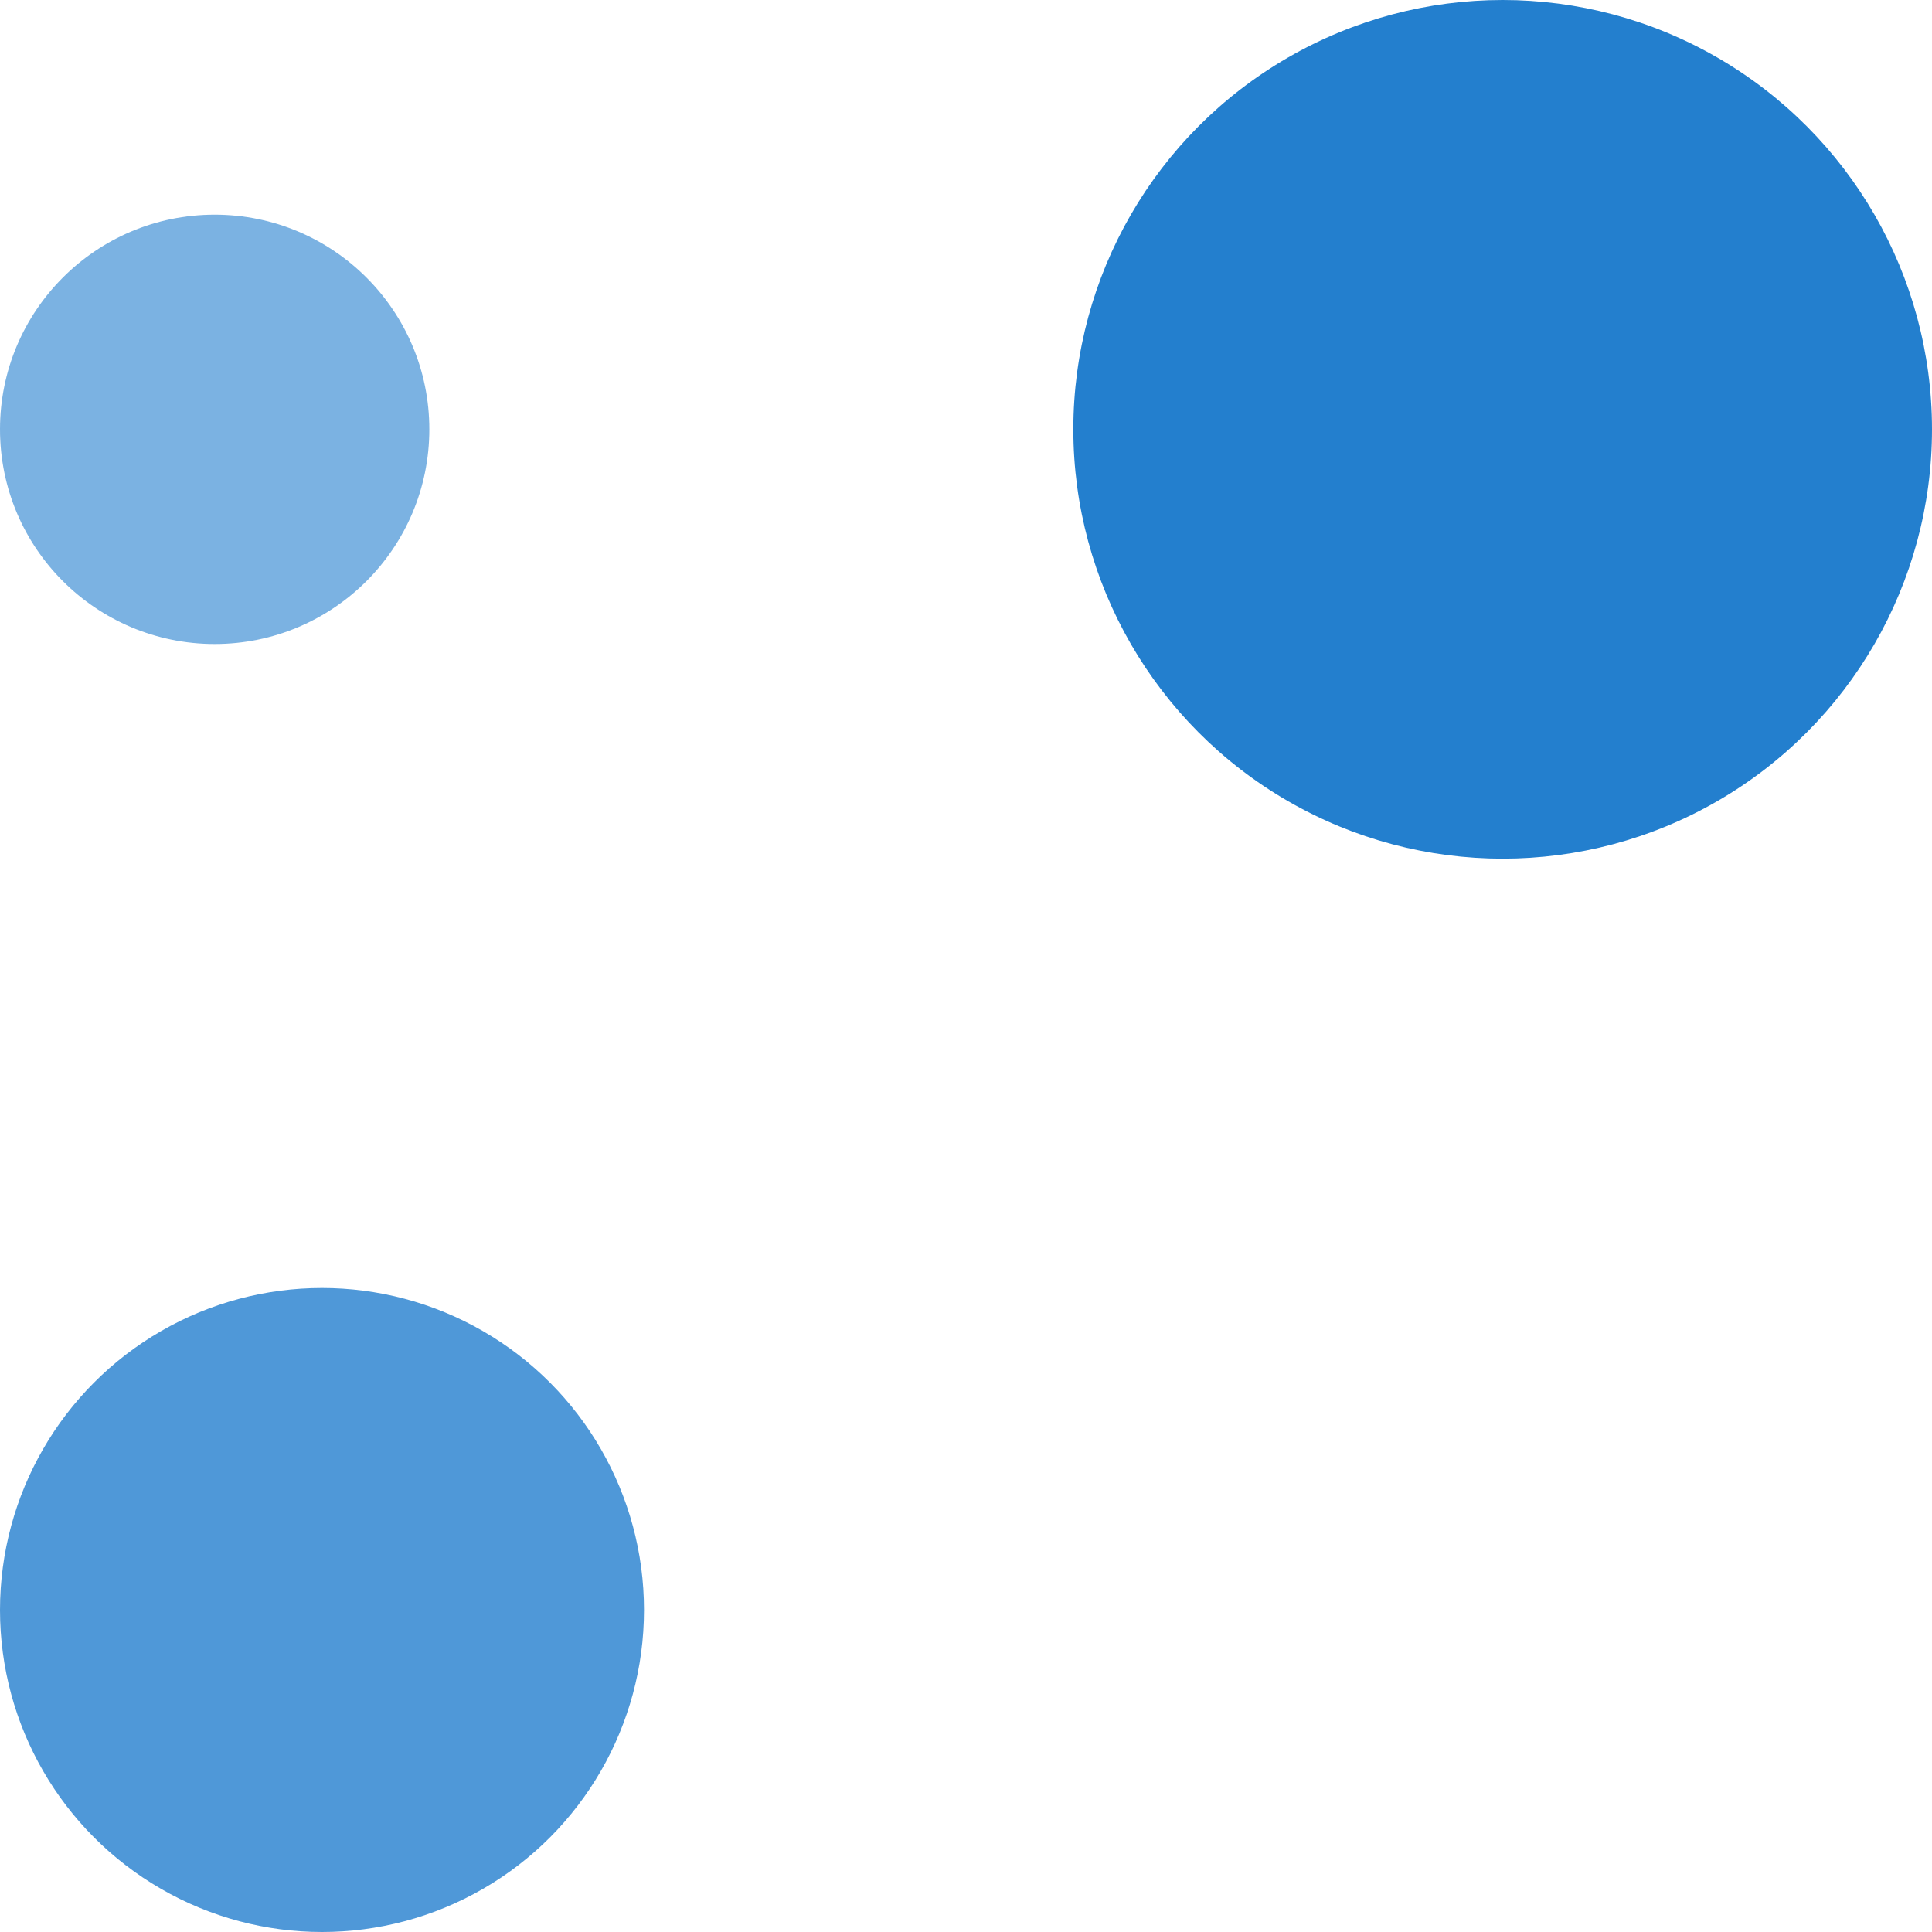 <svg width="45" height="45" viewBox="0 0 45 45" fill="none" xmlns="http://www.w3.org/2000/svg">
<circle r="10" transform="matrix(-1 0 0 1 35 10)" fill="#237FCE"/>
<circle r="7.5" transform="matrix(-1 0 0 1 7.5 37.5)" fill="#237FCE" fill-opacity="0.8"/>
<circle r="5" transform="matrix(-1 0 0 1 5 10)" fill="#237FCE" fill-opacity="0.6"/>
</svg>
